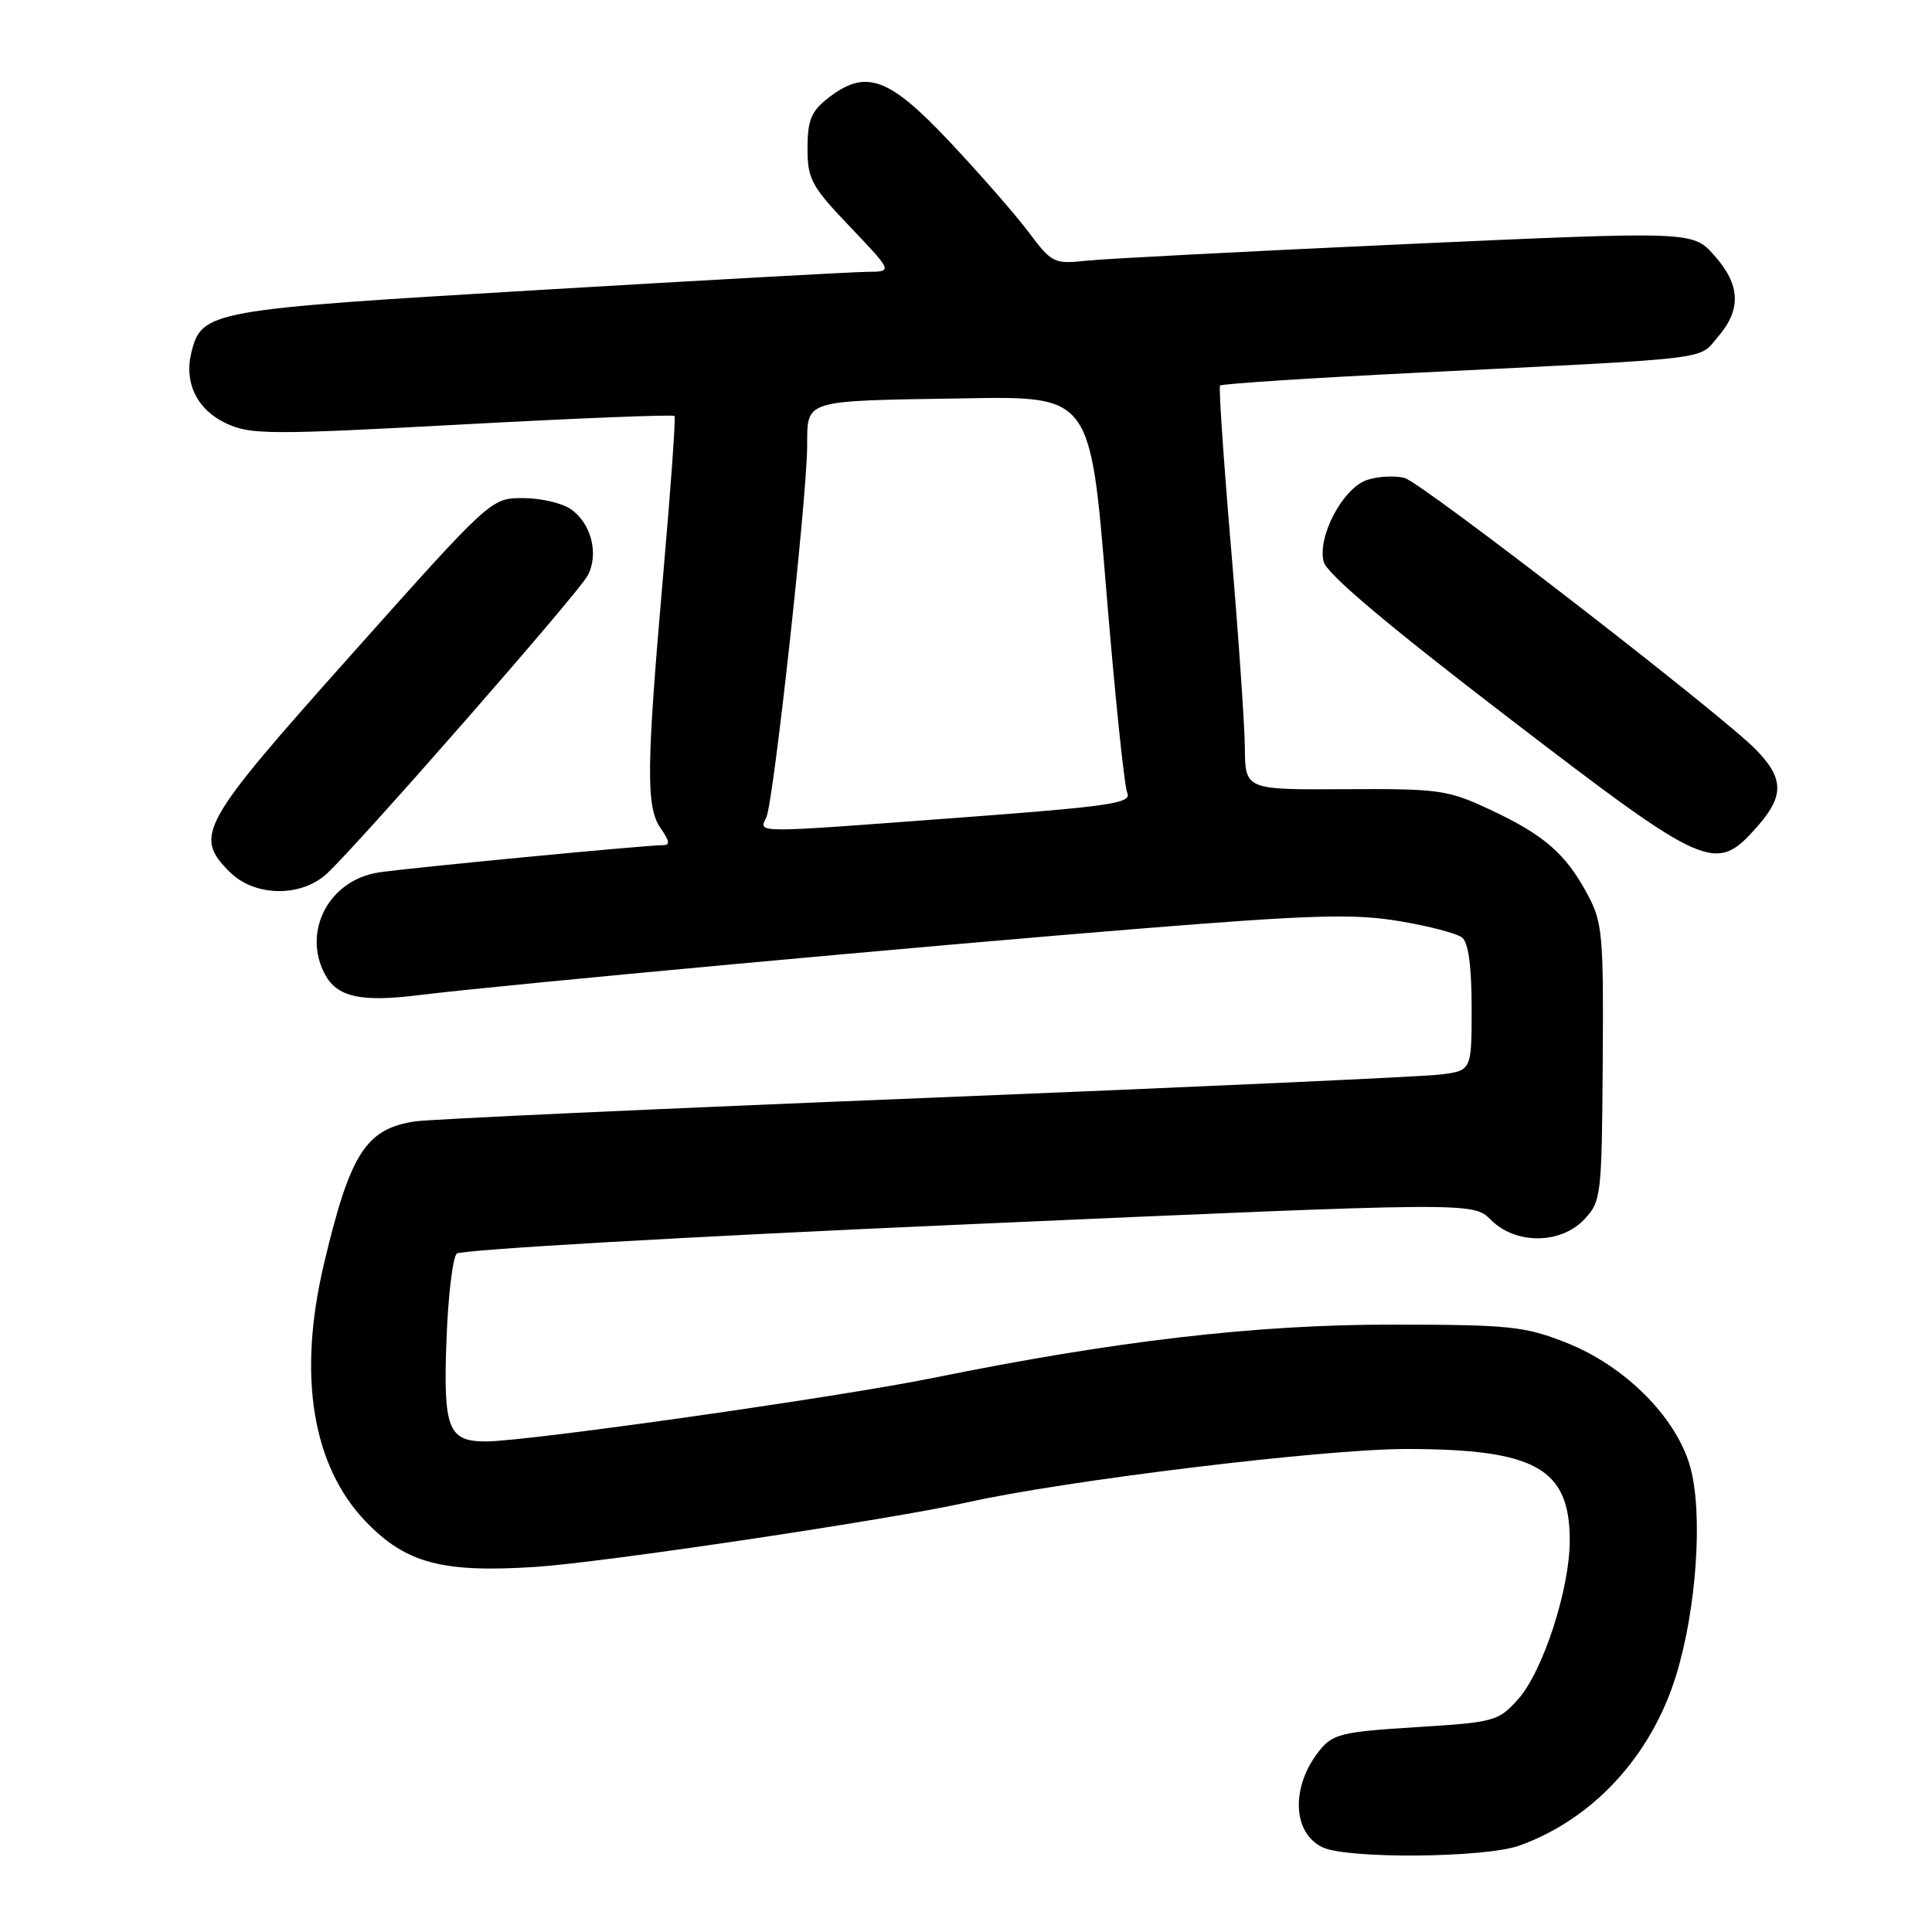 <?xml version="1.0" encoding="UTF-8" standalone="no"?>
<!DOCTYPE svg PUBLIC "-//W3C//DTD SVG 1.1//EN" "http://www.w3.org/Graphics/SVG/1.1/DTD/svg11.dtd" >
<svg xmlns="http://www.w3.org/2000/svg" xmlns:xlink="http://www.w3.org/1999/xlink" version="1.1" viewBox="0 0 256 256">
 <g >
 <path fill="currentColor"
d=" M 201.30 244.56 C 211.04 241.08 218.76 232.73 222.06 222.10 C 224.81 213.27 225.68 200.50 223.96 194.36 C 222.12 187.79 215.31 180.97 207.50 177.90 C 202.03 175.74 200.00 175.53 184.50 175.52 C 166.46 175.50 147.79 177.67 123.50 182.61 C 110.97 185.15 69.79 191.00 64.37 191.00 C 59.38 191.00 58.72 189.31 59.16 177.54 C 59.37 171.77 59.99 166.63 60.52 166.11 C 61.06 165.59 91.58 163.83 128.34 162.22 C 195.18 159.27 195.18 159.27 197.55 161.64 C 200.84 164.93 206.81 164.89 209.95 161.55 C 212.16 159.20 212.25 158.44 212.37 140.80 C 212.49 123.84 212.34 122.21 210.35 118.50 C 207.45 113.11 204.61 110.64 197.50 107.31 C 191.84 104.66 190.76 104.50 178.25 104.57 C 165.00 104.65 165.00 104.65 164.95 99.07 C 164.92 96.01 164.09 84.05 163.11 72.50 C 162.13 60.95 161.48 51.31 161.66 51.09 C 161.85 50.86 173.58 50.09 187.75 49.39 C 227.81 47.40 224.97 47.74 227.65 44.62 C 230.77 40.99 230.61 37.72 227.14 33.83 C 224.28 30.63 224.28 30.63 186.39 32.34 C 165.55 33.29 146.47 34.28 144.00 34.54 C 139.66 35.01 139.38 34.87 136.30 30.76 C 134.54 28.42 129.81 23.01 125.80 18.75 C 117.70 10.15 114.69 9.09 109.63 13.07 C 107.49 14.76 107.00 15.97 107.00 19.65 C 107.00 23.75 107.50 24.67 112.65 30.07 C 118.30 36.00 118.30 36.00 114.90 36.02 C 113.03 36.04 93.37 37.12 71.20 38.44 C 27.80 41.01 26.74 41.20 25.37 46.65 C 24.35 50.72 26.11 54.31 30.01 56.12 C 33.21 57.61 35.80 57.62 61.28 56.24 C 76.56 55.41 89.21 54.91 89.38 55.12 C 89.55 55.33 88.88 64.72 87.89 76.00 C 85.63 101.88 85.58 106.95 87.56 109.78 C 88.75 111.48 88.81 112.00 87.81 111.99 C 85.72 111.97 53.84 115.03 50.14 115.61 C 43.58 116.63 40.02 123.43 43.06 129.11 C 44.67 132.12 47.81 132.82 55.50 131.86 C 66.44 130.51 122.74 125.32 151.89 122.98 C 173.97 121.21 179.45 121.06 185.39 122.05 C 189.30 122.70 193.06 123.68 193.75 124.24 C 194.57 124.90 195.00 128.11 195.00 133.56 C 195.00 141.88 195.00 141.88 190.75 142.39 C 188.41 142.67 157.70 144.07 122.50 145.49 C 87.30 146.91 56.92 148.30 55.00 148.59 C 48.47 149.58 46.39 152.82 42.92 167.50 C 39.42 182.27 41.37 194.23 48.47 201.62 C 53.79 207.15 58.60 208.43 71.00 207.62 C 79.93 207.04 118.11 201.33 128.18 199.07 C 141.15 196.17 175.34 192.01 186.28 192.00 C 203.44 192.00 208.00 194.54 208.00 204.12 C 208.00 210.55 204.45 221.46 201.17 225.14 C 198.54 228.08 198.05 228.21 187.62 228.86 C 177.88 229.46 176.61 229.77 174.89 231.89 C 171.04 236.64 171.20 242.83 175.23 244.77 C 178.49 246.34 196.71 246.19 201.30 244.56 Z  M 43.32 115.75 C 47.56 111.82 76.64 78.59 77.87 76.27 C 79.38 73.42 78.36 69.37 75.66 67.48 C 74.50 66.66 71.64 66.00 69.31 66.00 C 65.06 66.00 65.06 66.00 46.55 86.75 C 26.45 109.27 25.64 110.73 30.45 115.55 C 33.74 118.83 39.89 118.93 43.32 115.75 Z  M 232.94 109.42 C 236.43 105.44 236.36 103.09 232.65 99.31 C 227.95 94.53 188.35 63.91 186.11 63.33 C 184.79 62.99 182.54 63.12 181.11 63.61 C 177.92 64.71 174.55 71.08 175.39 74.43 C 175.79 76.02 183.74 82.73 199.61 94.90 C 226.41 115.44 227.31 115.83 232.94 109.42 Z  M 101.56 108.25 C 102.51 106.09 106.87 66.45 106.95 59.27 C 107.01 52.84 106.05 53.14 127.99 52.78 C 144.48 52.50 144.48 52.50 146.57 78.00 C 147.72 92.03 148.98 104.20 149.37 105.06 C 149.98 106.43 147.21 106.84 127.29 108.33 C 99.17 110.43 100.59 110.44 101.56 108.25 Z "/>
</g>
</svg>